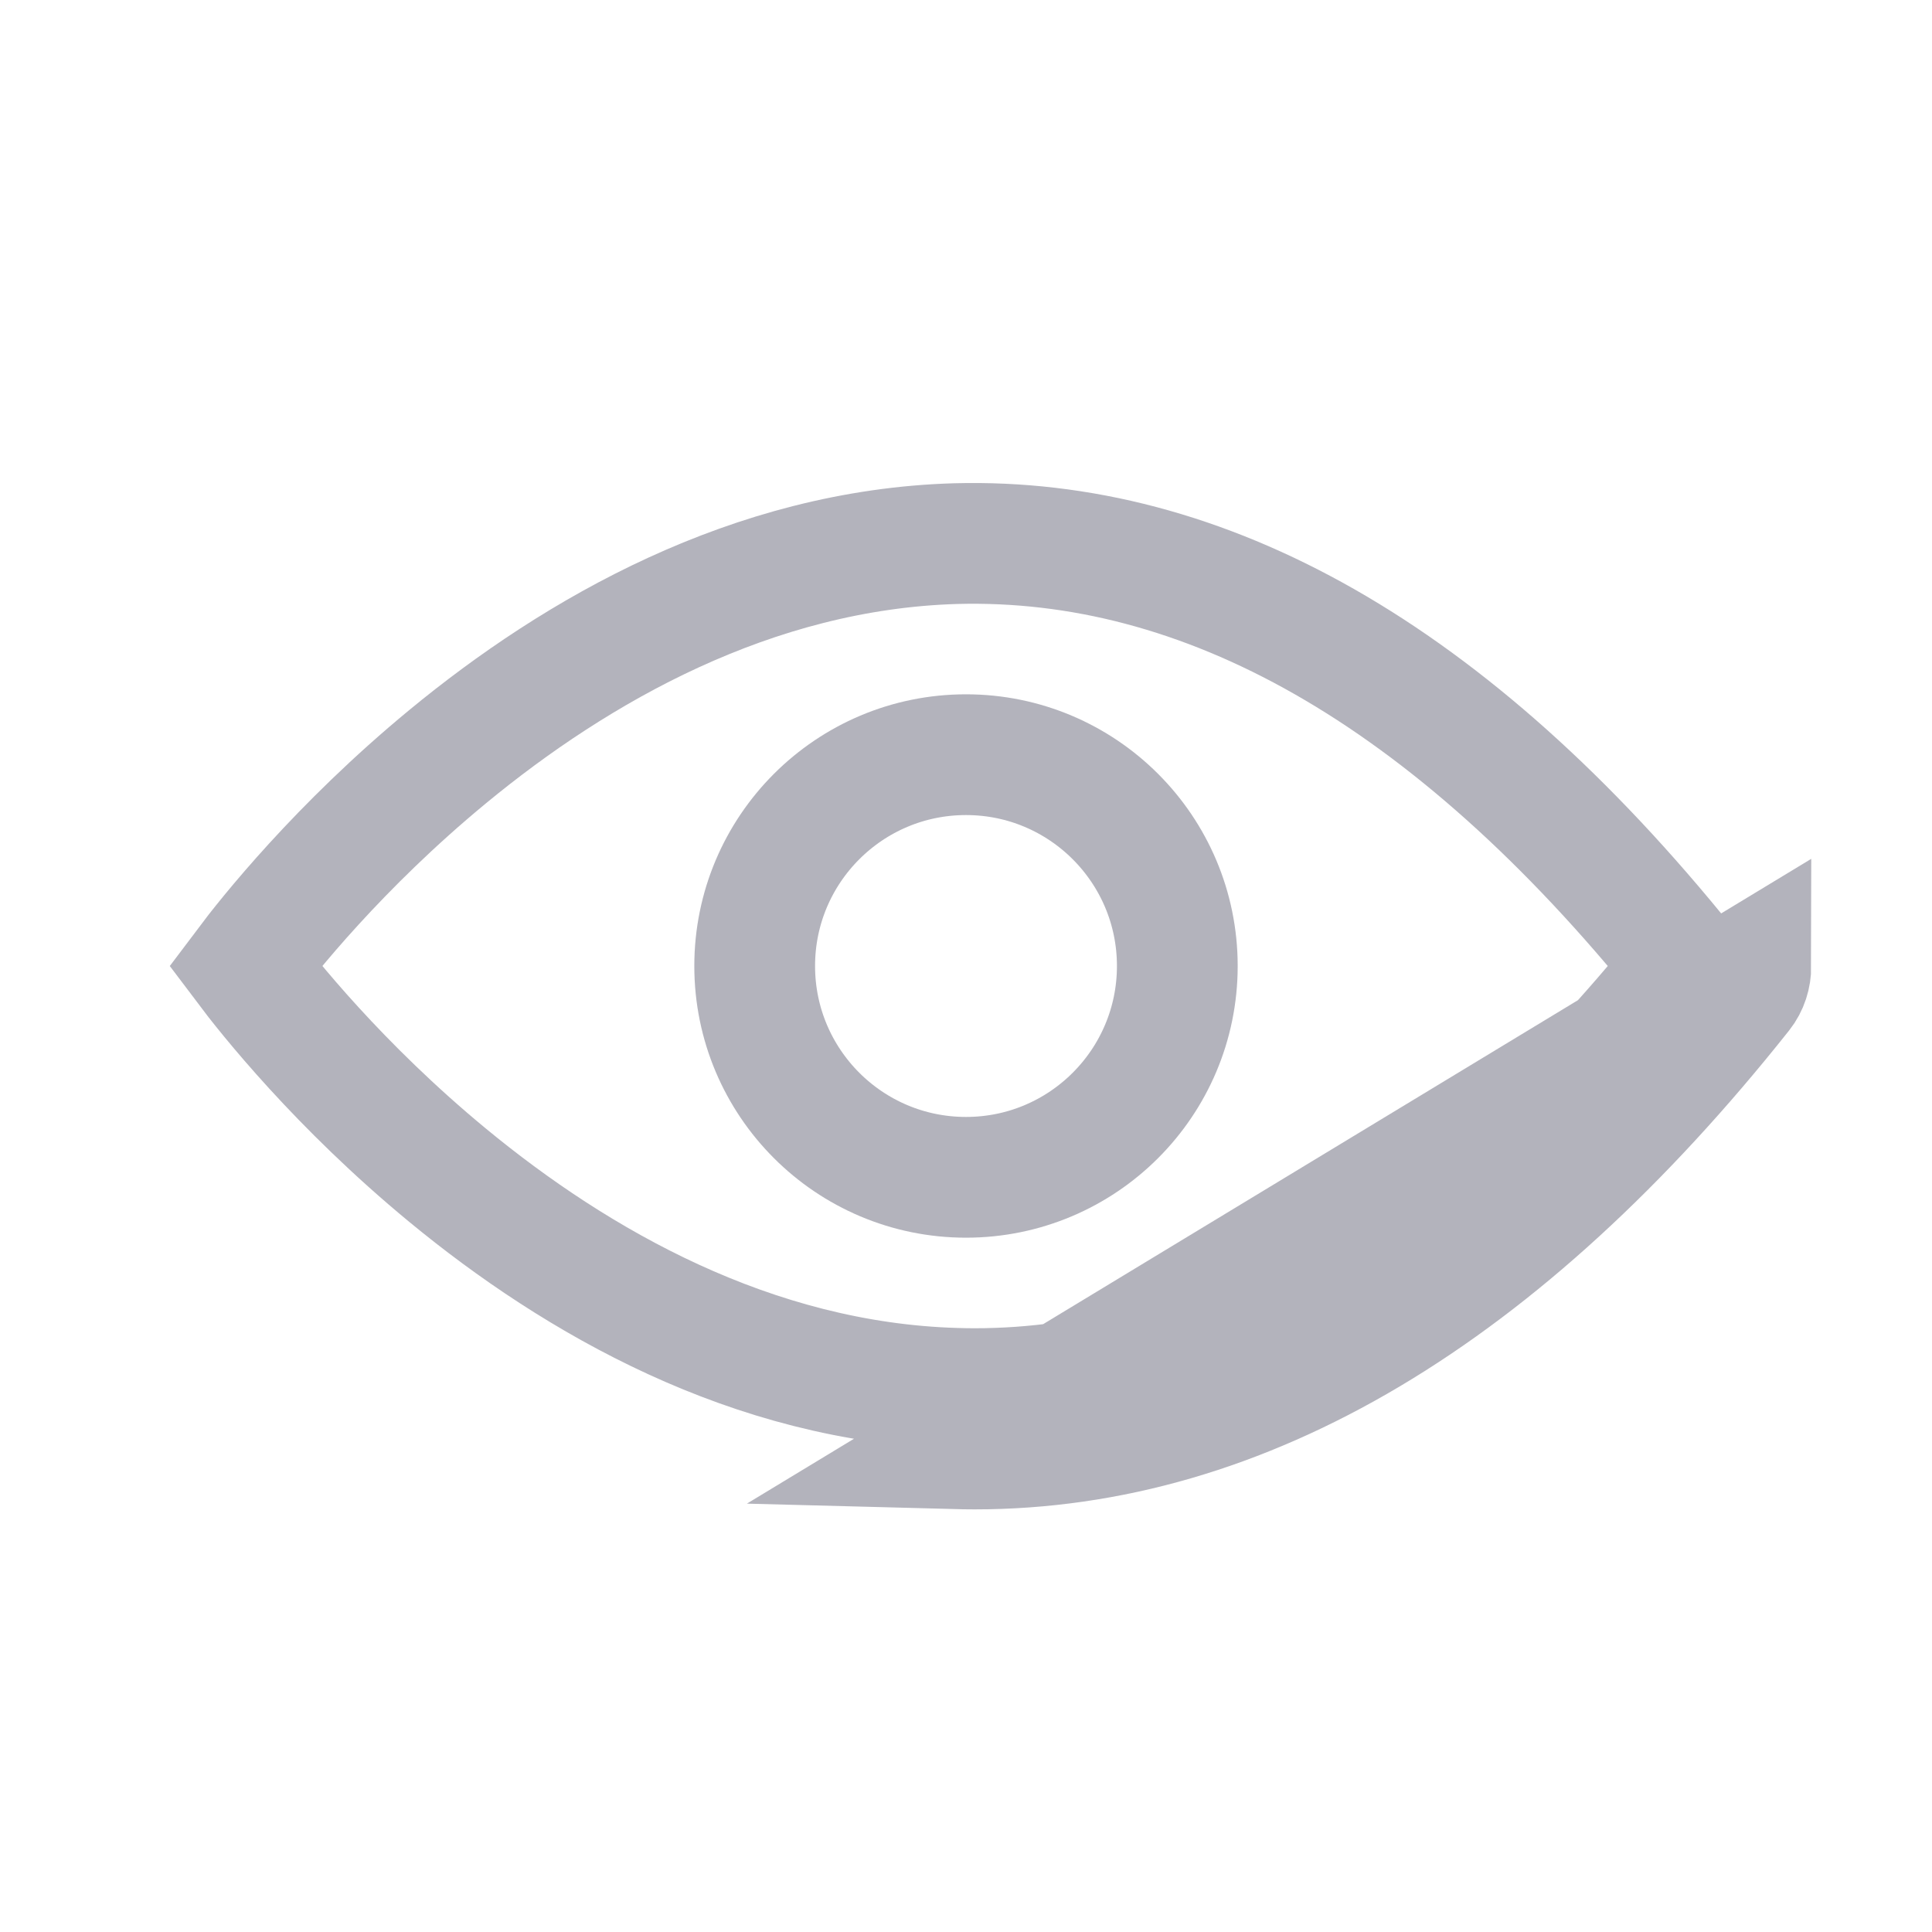 <svg width="32" height="32" viewBox="0 0 32 32" fill="none" xmlns="http://www.w3.org/2000/svg">
<path d="M7.415 19.467C5.613 17.981 4.429 16.487 4.063 16C4.43 15.511 5.613 14.018 7.415 12.532C9.548 10.773 12.453 9.102 15.831 9.004C19.924 8.895 23.996 11.116 27.927 16C24.092 20.764 20.126 23 16.144 23C16.041 23 15.937 22.998 15.831 22.995C12.453 22.897 9.548 21.226 7.415 19.467ZM28.848 16.449C28.953 16.317 29 16.158 29 16L15.803 23.995C15.917 23.998 16.031 24 16.144 24C20.595 24 24.868 21.461 28.848 16.449Z" stroke="#B3B3BC" stroke-width="2"/>
<circle cx="16" cy="16" r="3.5" stroke="#B3B3BC" stroke-width="2"/>
</svg>
